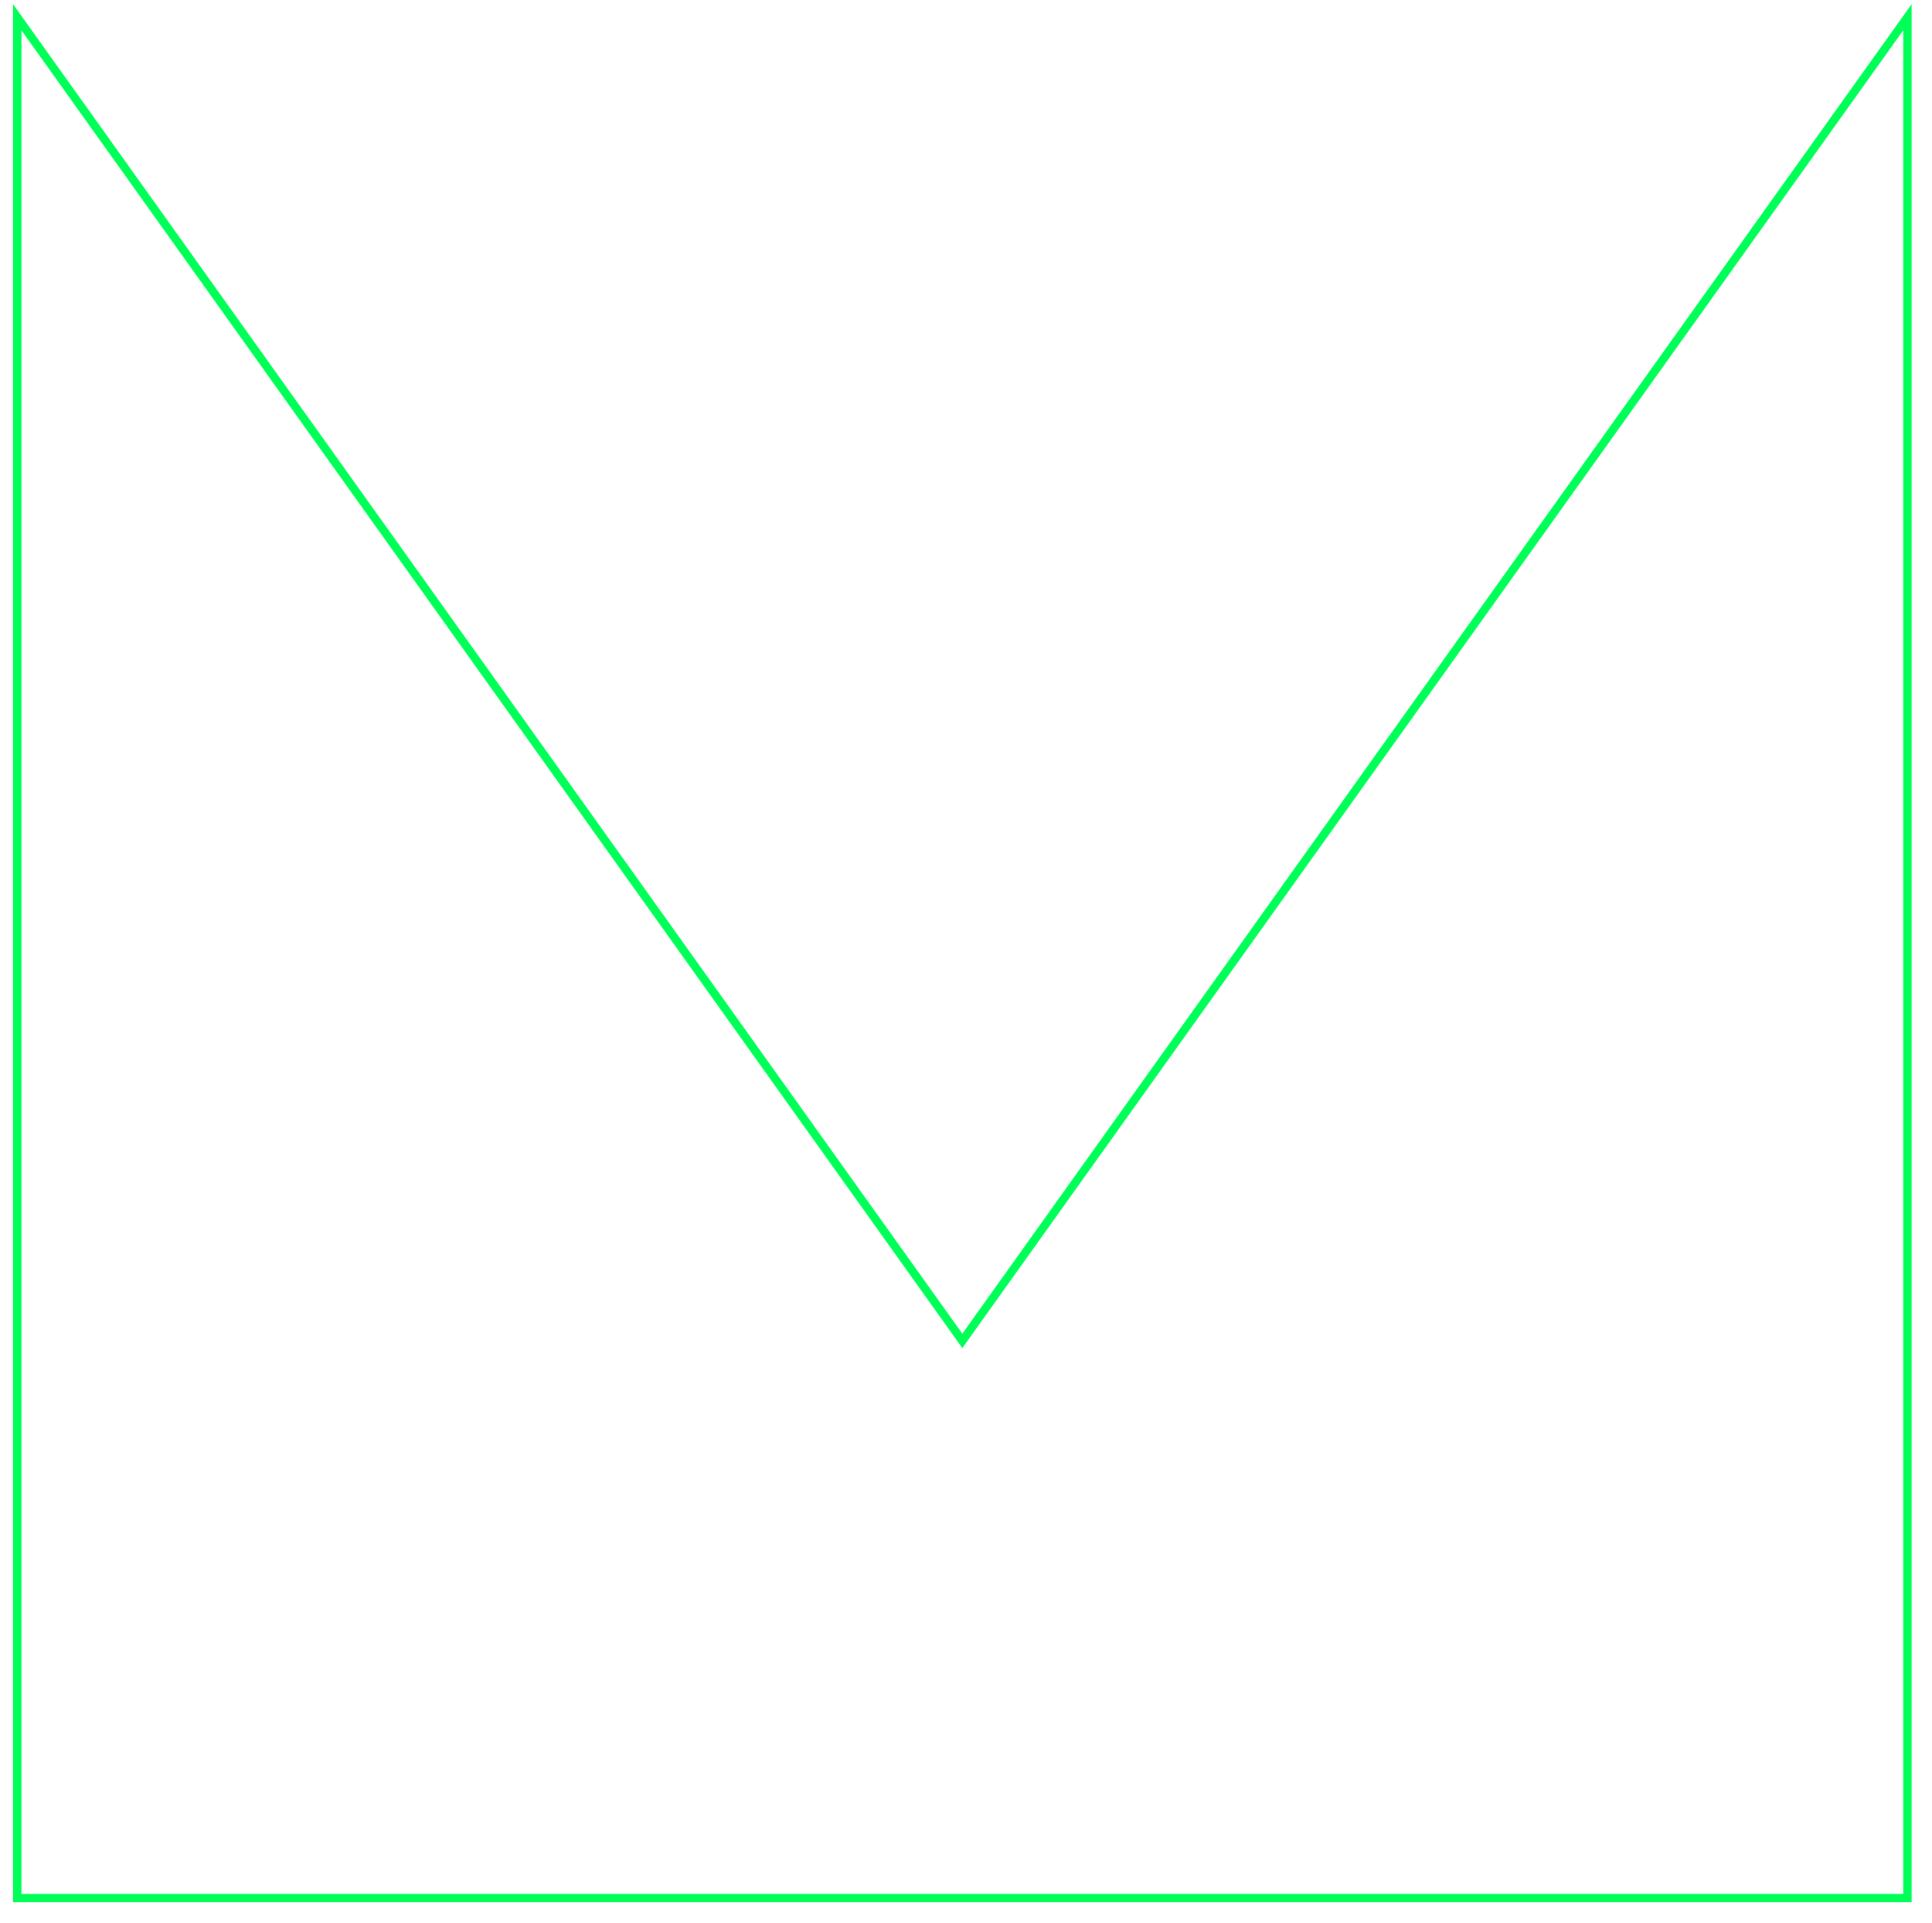 <?xml version="1.0" encoding="UTF-8" standalone="no"?><!DOCTYPE svg PUBLIC "-//W3C//DTD SVG 1.1//EN" "http://www.w3.org/Graphics/SVG/1.1/DTD/svg11.dtd"><svg width="100%" height="100%" viewBox="0 0 231 230" version="1.1" xmlns="http://www.w3.org/2000/svg" xmlns:xlink="http://www.w3.org/1999/xlink" xml:space="preserve" xmlns:serif="http://www.serif.com/" style="fill-rule:evenodd;clip-rule:evenodd;"><path d="M115.469,159.791l112.593,-157.729l-0,224.939l-226,-0l-0,-224.939l112.593,157.729l0.407,0.571l0.407,-0.571Z" style="fill:none;fill-rule:nonzero;stroke:#00ff57;stroke-width:1px;"/></svg>